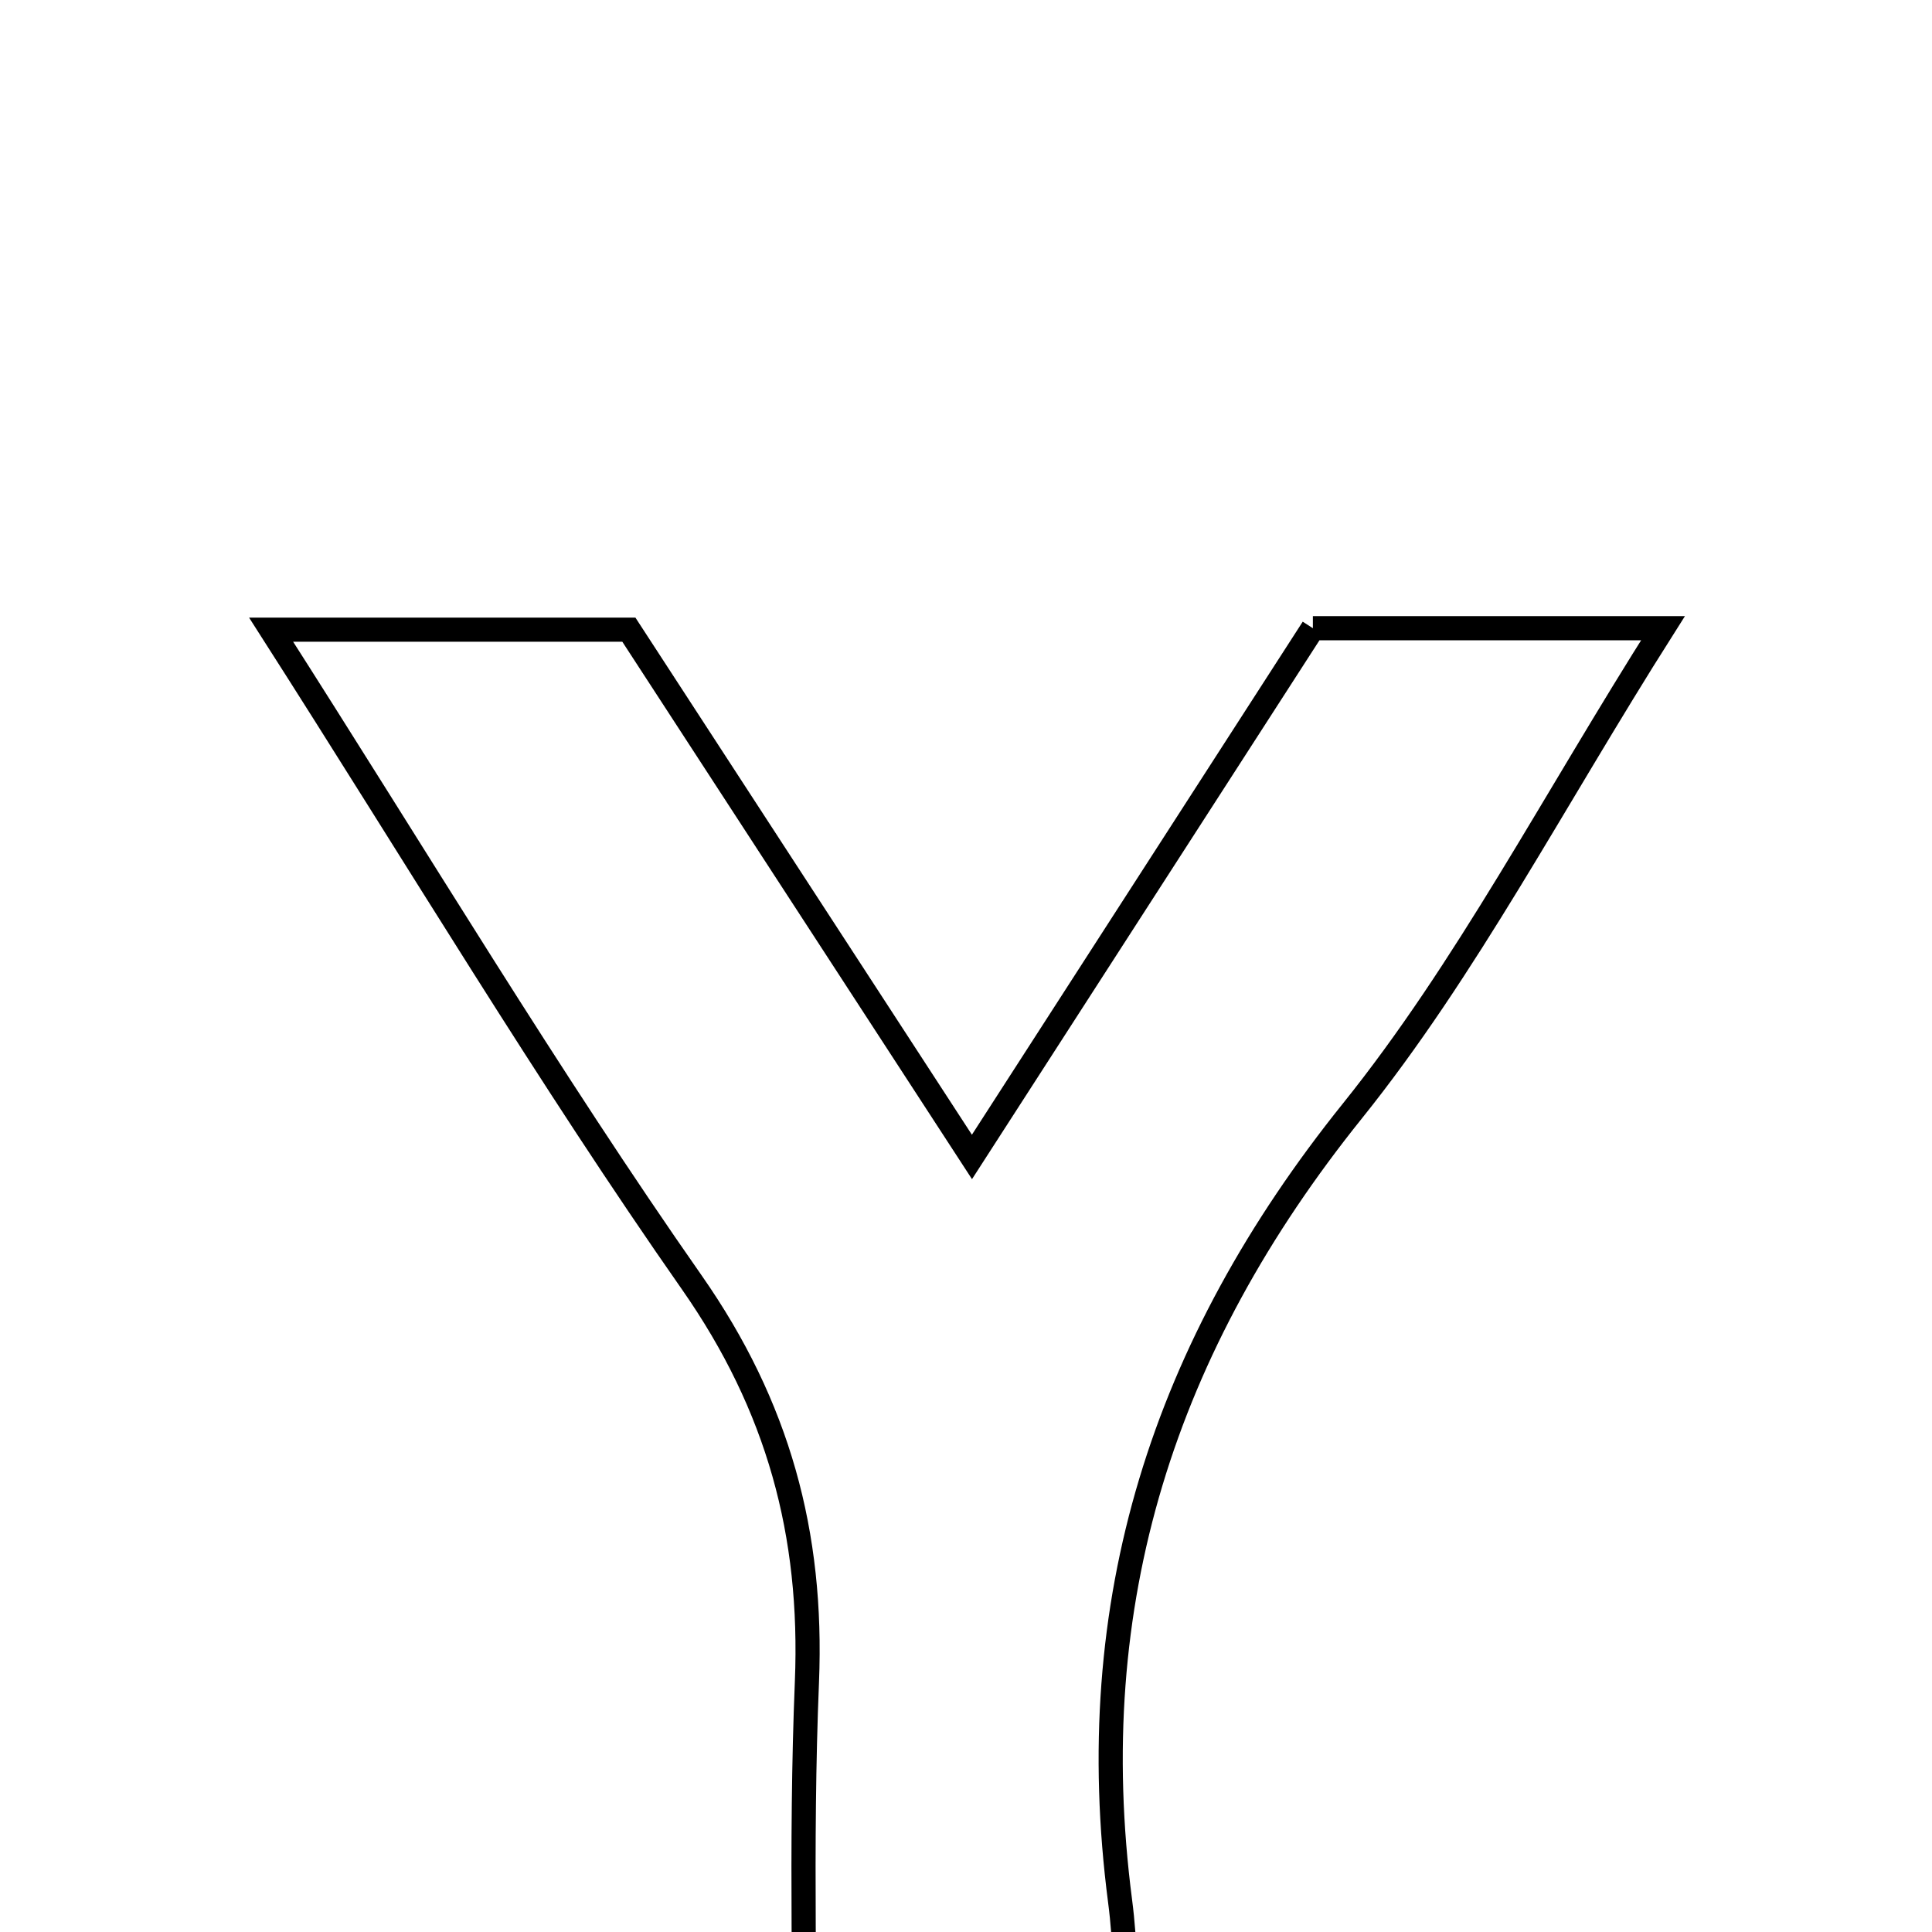 <svg xmlns="http://www.w3.org/2000/svg" viewBox="0.0 0.0 24.0 24.0" height="200px" width="200px"><path fill="none" stroke="black" stroke-width=".3" stroke-opacity="1.0"  filling="0" d="M16.309 7.804 C17.664 7.804 18.924 7.804 20.658 7.804 C19.282 9.974 18.22 12.032 16.799 13.802 C14.454 16.722 13.432 19.902 13.914 23.615 C14.051 24.665 13.935 25.747 13.935 27.004 C12.627 27.004 11.507 27.004 10.005 27.004 C10.005 24.956 9.941 22.92 10.024 20.891 C10.098 19.054 9.668 17.468 8.594 15.931 C6.812 13.383 5.212 10.706 3.368 7.822 C5.047 7.822 6.303 7.822 7.812 7.822 C9.104 9.807 10.48 11.922 12.074 14.372 C13.661 11.911 14.98 9.865 16.309 7.804"></path></svg>